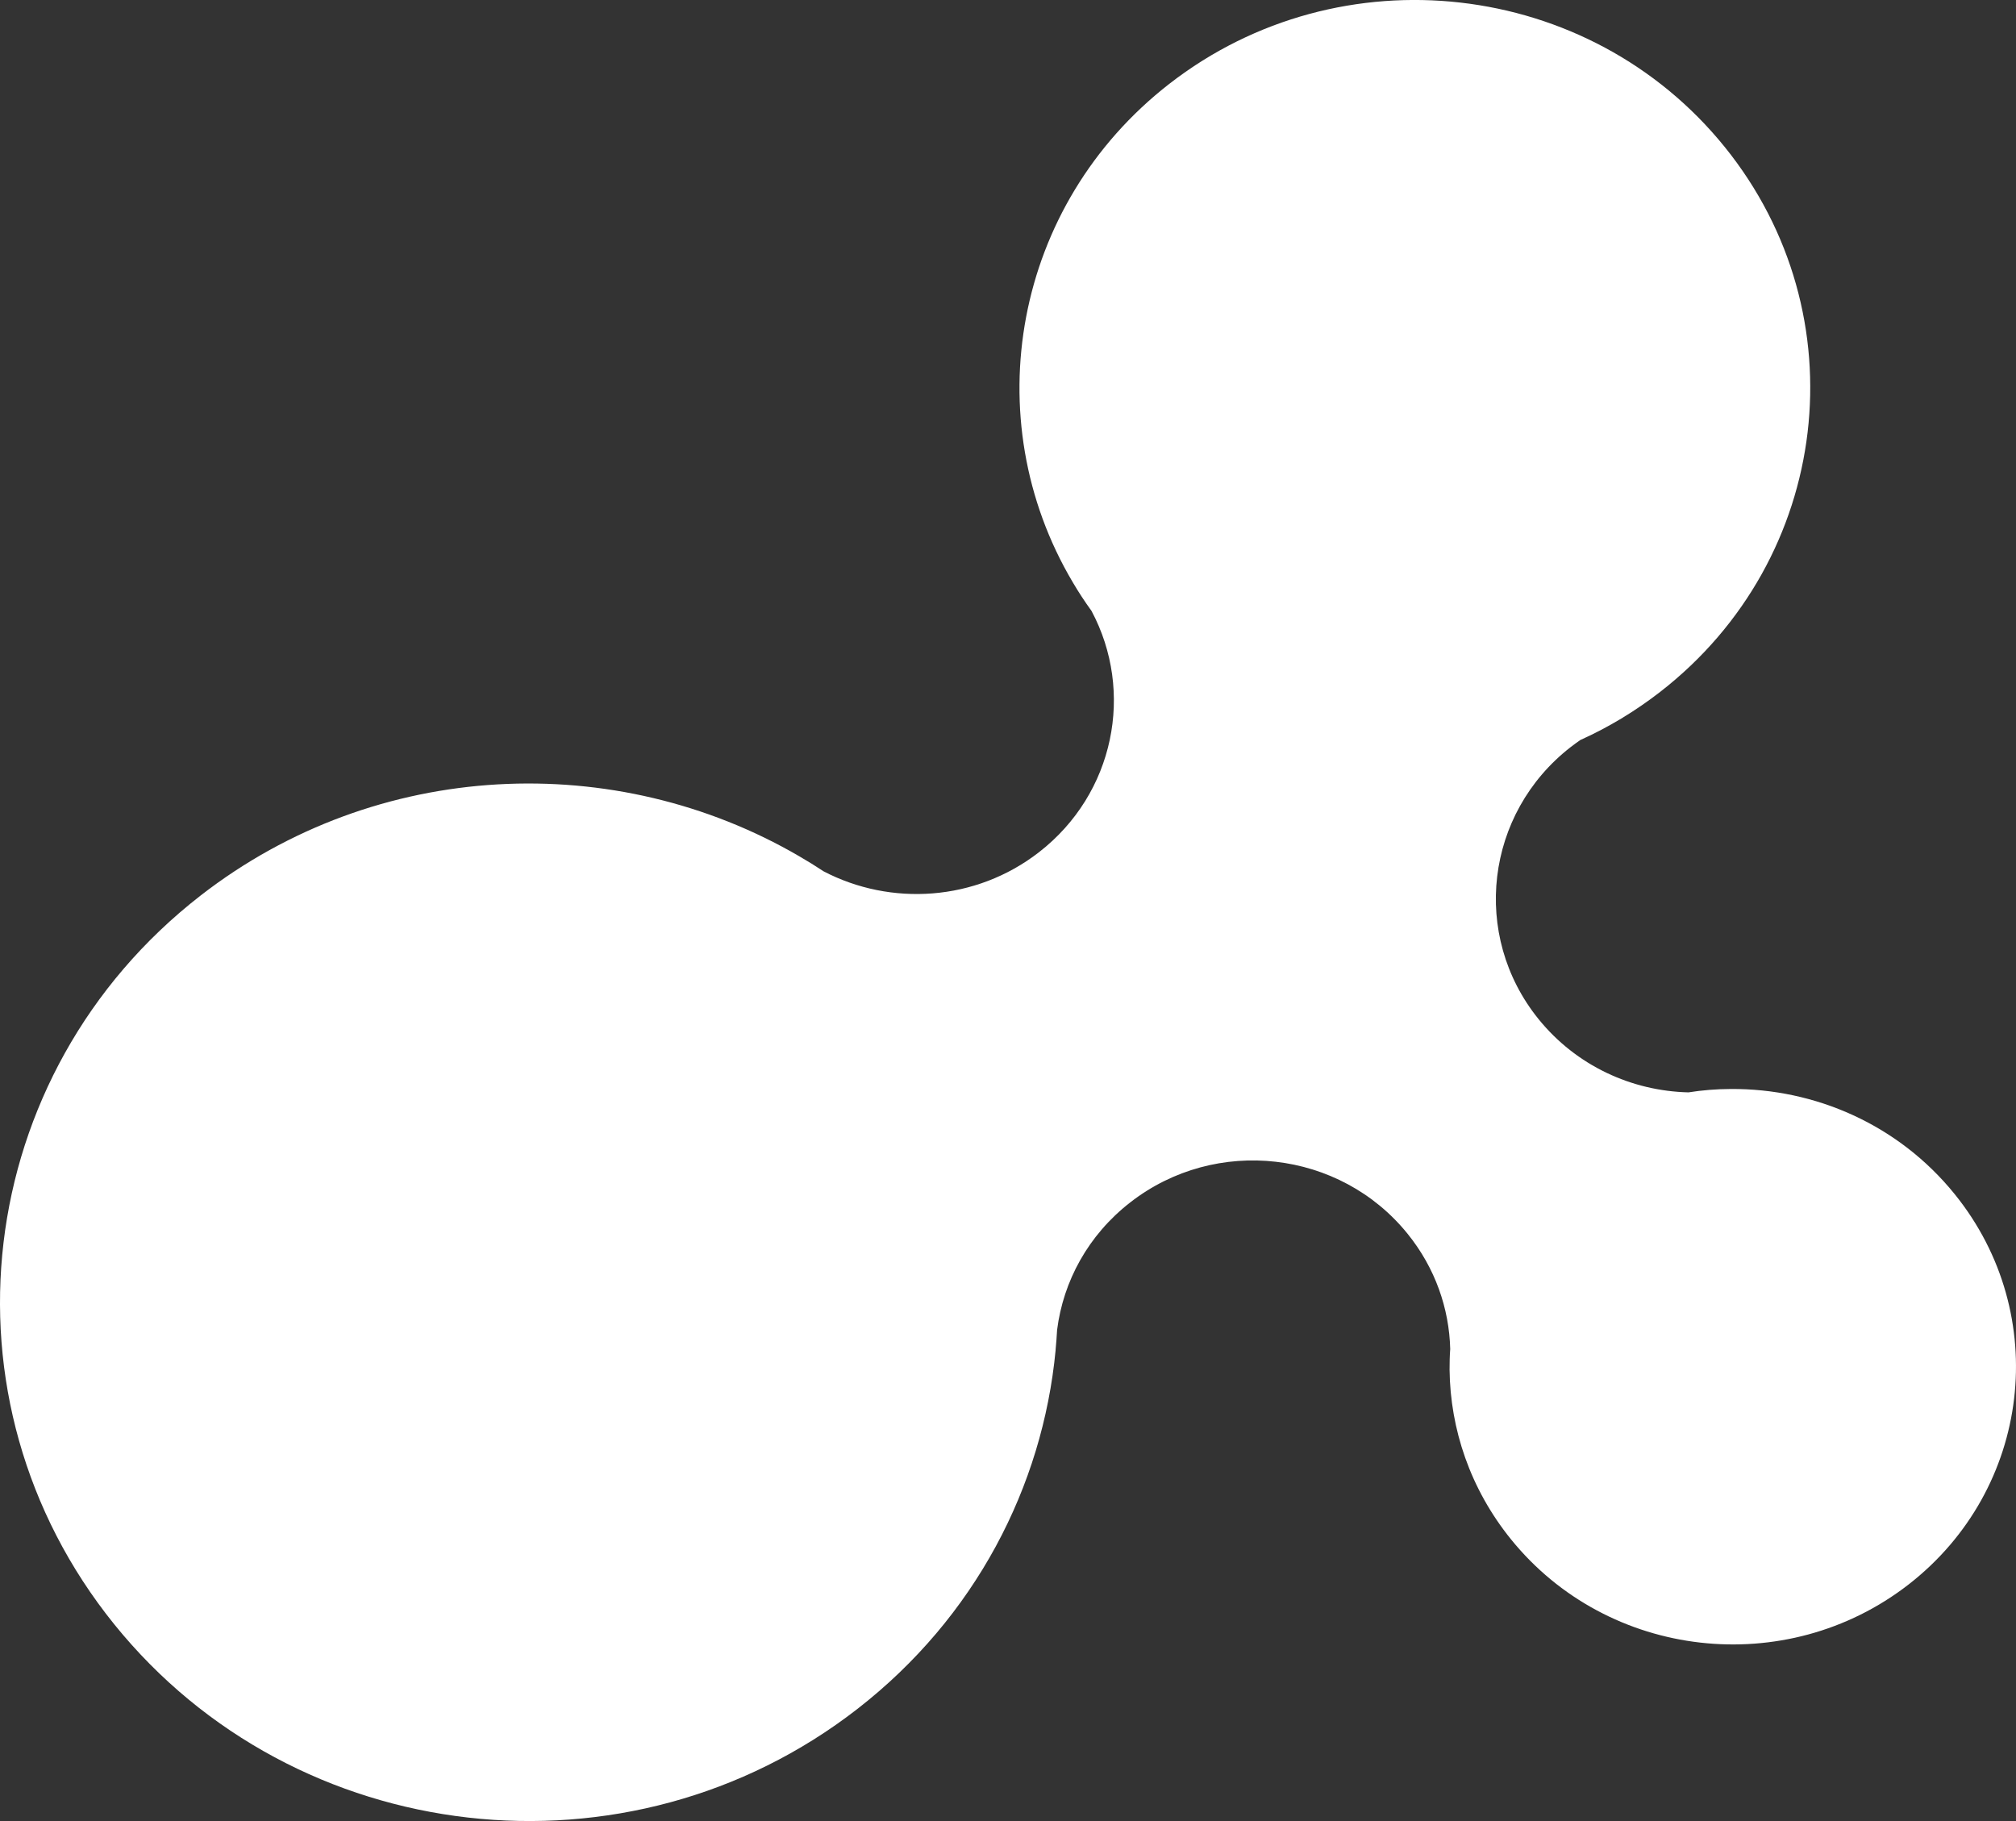 <svg xmlns="http://www.w3.org/2000/svg" width="31" height="28" viewBox="0 0 31 28" fill="none">
    <rect x="0" y="0" width="31" height="28" fill="#333333" stroke="none"/>
    <path d="M30.059 18.363C29.192 17.289 27.906 16.734 26.61 16.744C26.394 16.745 26.177 16.762 25.963 16.796C25.093 16.775 24.24 16.389 23.657 15.668C22.617 14.38 22.839 12.508 24.152 11.487C24.201 11.449 24.251 11.413 24.301 11.378C24.516 11.282 24.726 11.171 24.931 11.048C25.136 10.924 25.337 10.787 25.53 10.637C28.163 8.592 28.607 4.842 26.522 2.261C24.437 -0.321 20.614 -0.756 17.982 1.288C15.583 3.152 15.001 6.432 16.496 8.953C16.584 9.103 16.68 9.249 16.784 9.393C17.447 10.634 17.139 12.201 15.977 13.103C15.001 13.861 13.697 13.936 12.664 13.397C12.54 13.315 12.416 13.238 12.289 13.165C9.475 11.525 5.804 11.658 3.084 13.77C-0.437 16.505 -1.031 21.522 1.757 24.975C4.546 28.428 9.662 29.011 13.183 26.277C14.996 24.869 16.033 22.855 16.232 20.761C16.232 20.758 16.232 20.756 16.232 20.753C16.242 20.651 16.249 20.55 16.255 20.449C16.349 19.702 16.732 18.99 17.382 18.486C18.696 17.465 20.605 17.683 21.645 18.971C22.07 19.497 22.284 20.119 22.3 20.742C22.292 20.847 22.29 20.953 22.29 21.059C22.3 21.974 22.608 22.892 23.232 23.665C24.725 25.514 27.463 25.826 29.349 24.362C31.234 22.897 31.552 20.212 30.059 18.363Z" fill="white"/>
</svg>